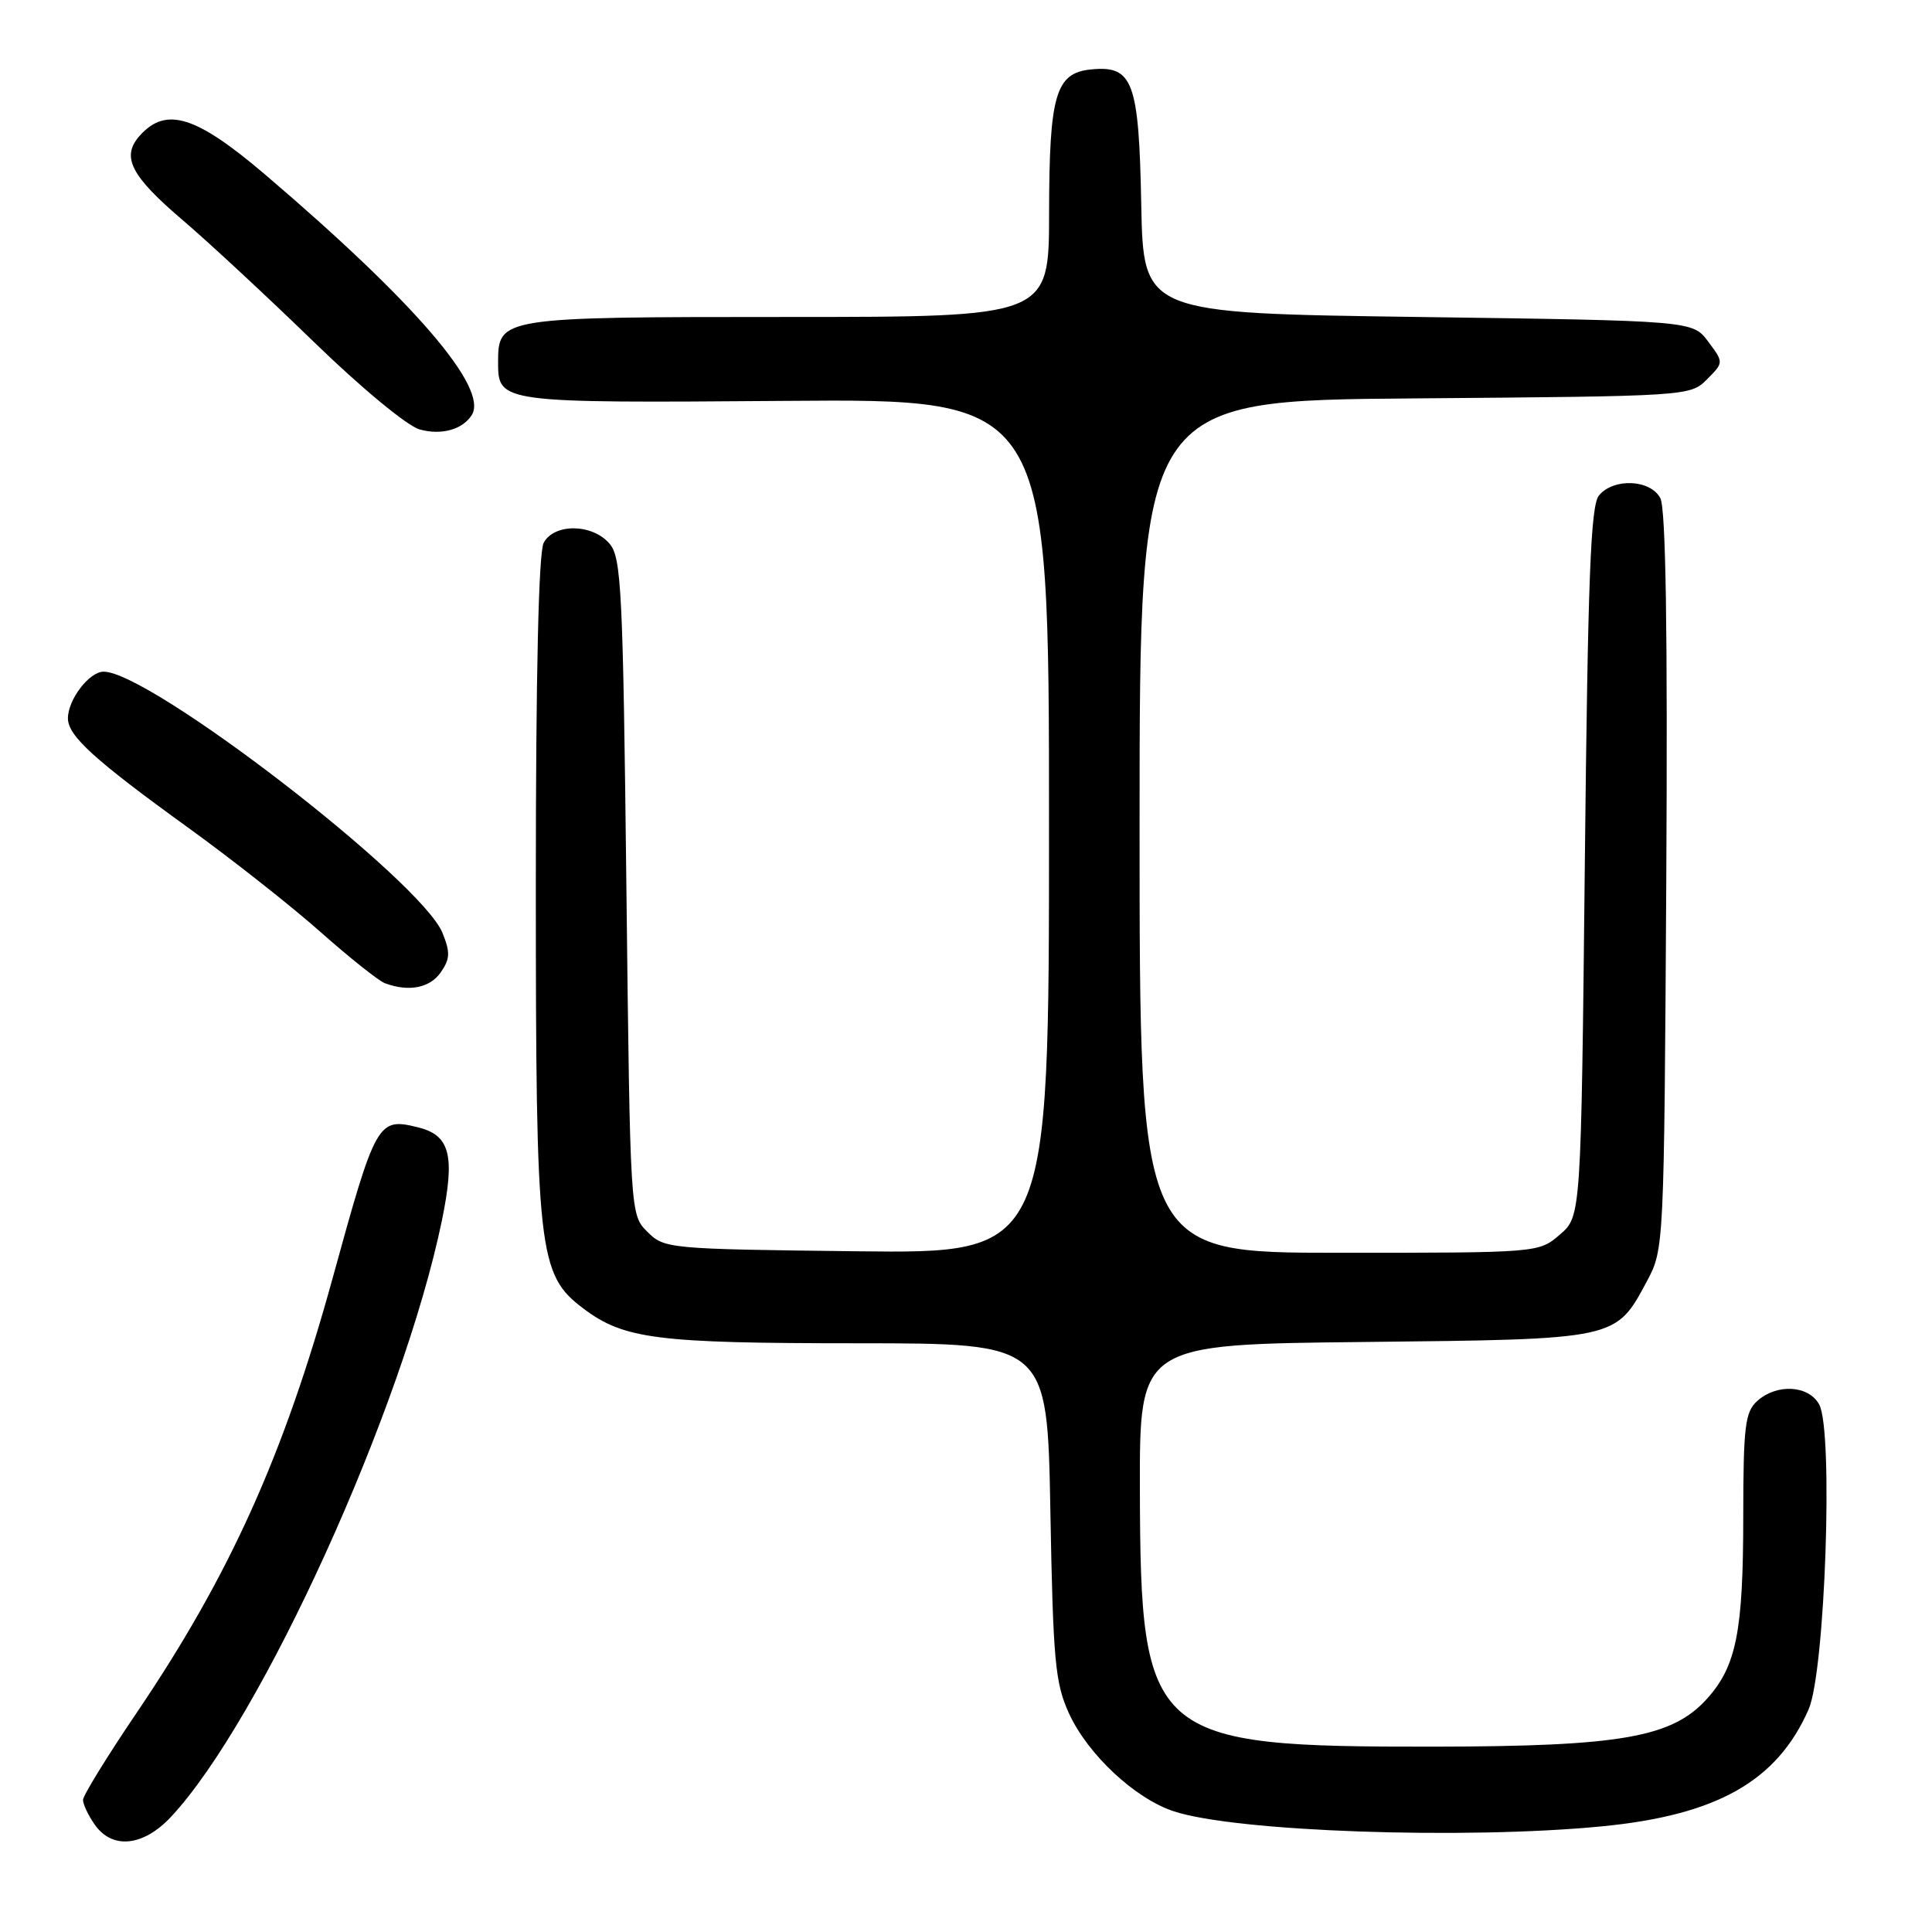 <?xml version="1.0" encoding="UTF-8" standalone="no"?>
<!DOCTYPE svg PUBLIC "-//W3C//DTD SVG 1.1//EN" "http://www.w3.org/Graphics/SVG/1.1/DTD/svg11.dtd" >
<svg xmlns="http://www.w3.org/2000/svg" xmlns:xlink="http://www.w3.org/1999/xlink" version="1.1" viewBox="0 0 256 256">
 <g >
 <path fill="currentColor"
d=" M 22.65 240.75 C 34.64 227.92 53.40 186.63 58.55 161.74 C 60.32 153.15 59.65 150.45 55.47 149.40 C 50.05 148.04 49.83 148.44 44.07 169.38 C 37.61 192.83 30.44 208.74 18.09 226.98 C 14.19 232.74 11.00 237.92 11.00 238.50 C 11.00 239.08 11.70 240.56 12.56 241.78 C 14.88 245.09 18.98 244.67 22.65 240.75 Z  M 212.26 242.00 C 227.51 240.52 235.48 236.01 239.65 226.50 C 241.84 221.53 242.95 189.64 241.06 186.12 C 239.68 183.54 235.43 183.30 232.83 185.65 C 231.23 187.10 231.00 189.01 230.99 200.90 C 230.99 216.18 230.08 220.77 226.19 225.09 C 221.58 230.22 214.78 231.41 190.00 231.44 C 152.32 231.48 151.12 230.42 151.04 197.32 C 151.00 178.13 151.00 178.13 180.80 177.82 C 214.40 177.46 214.07 177.53 218.24 169.74 C 220.49 165.53 220.50 165.21 220.79 116.75 C 220.98 83.48 220.73 67.37 220.00 66.00 C 218.67 63.52 213.81 63.31 211.87 65.65 C 210.77 66.98 210.40 76.49 210.00 114.24 C 209.50 161.18 209.50 161.18 206.69 163.59 C 203.89 166.00 203.89 166.00 177.44 166.00 C 151.00 166.00 151.00 166.00 151.00 109.54 C 151.00 53.07 151.00 53.07 187.47 52.79 C 223.71 52.50 223.96 52.49 226.18 50.27 C 228.41 48.03 228.41 48.03 226.35 45.27 C 224.29 42.50 224.29 42.50 187.89 42.00 C 151.50 41.50 151.50 41.50 151.22 27.05 C 150.91 10.77 150.12 8.65 144.57 9.20 C 139.87 9.67 139.03 12.52 139.01 28.25 C 139.00 42.00 139.00 42.00 104.33 42.00 C 66.24 42.00 66.00 42.04 66.00 48.03 C 66.00 53.38 66.24 53.41 104.09 53.12 C 139.00 52.84 139.00 52.84 139.00 109.47 C 139.00 166.10 139.00 166.10 113.53 165.80 C 88.55 165.51 88.01 165.46 85.78 163.22 C 83.50 160.95 83.50 160.95 83.00 117.50 C 82.55 78.11 82.34 73.87 80.76 72.03 C 78.48 69.38 73.43 69.32 72.04 71.93 C 71.37 73.18 71.00 89.26 71.00 117.25 C 71.00 166.00 71.32 168.88 77.28 173.37 C 82.67 177.44 86.99 177.99 113.64 177.99 C 138.78 178.00 138.78 178.00 139.18 200.25 C 139.54 220.03 139.81 223.00 141.63 227.00 C 144.11 232.45 150.37 238.31 155.54 240.01 C 163.72 242.71 194.02 243.77 212.26 242.00 Z  M 58.39 128.86 C 59.64 127.06 59.68 126.21 58.63 123.61 C 55.81 116.69 19.89 89.00 13.73 89.00 C 11.83 89.00 9.00 92.70 9.00 95.18 C 9.00 97.51 12.49 100.68 25.00 109.72 C 30.78 113.90 38.65 120.10 42.50 123.52 C 46.35 126.93 50.17 129.97 51.00 130.28 C 54.15 131.46 56.94 130.92 58.39 128.86 Z  M 62.52 54.98 C 64.73 51.40 54.94 40.02 35.13 23.13 C 26.00 15.35 22.03 14.10 18.56 17.93 C 16.00 20.76 17.28 23.27 24.30 29.25 C 27.69 32.14 35.46 39.36 41.58 45.30 C 47.88 51.42 53.96 56.44 55.60 56.90 C 58.48 57.71 61.31 56.92 62.52 54.98 Z "/>
</g>
</svg>